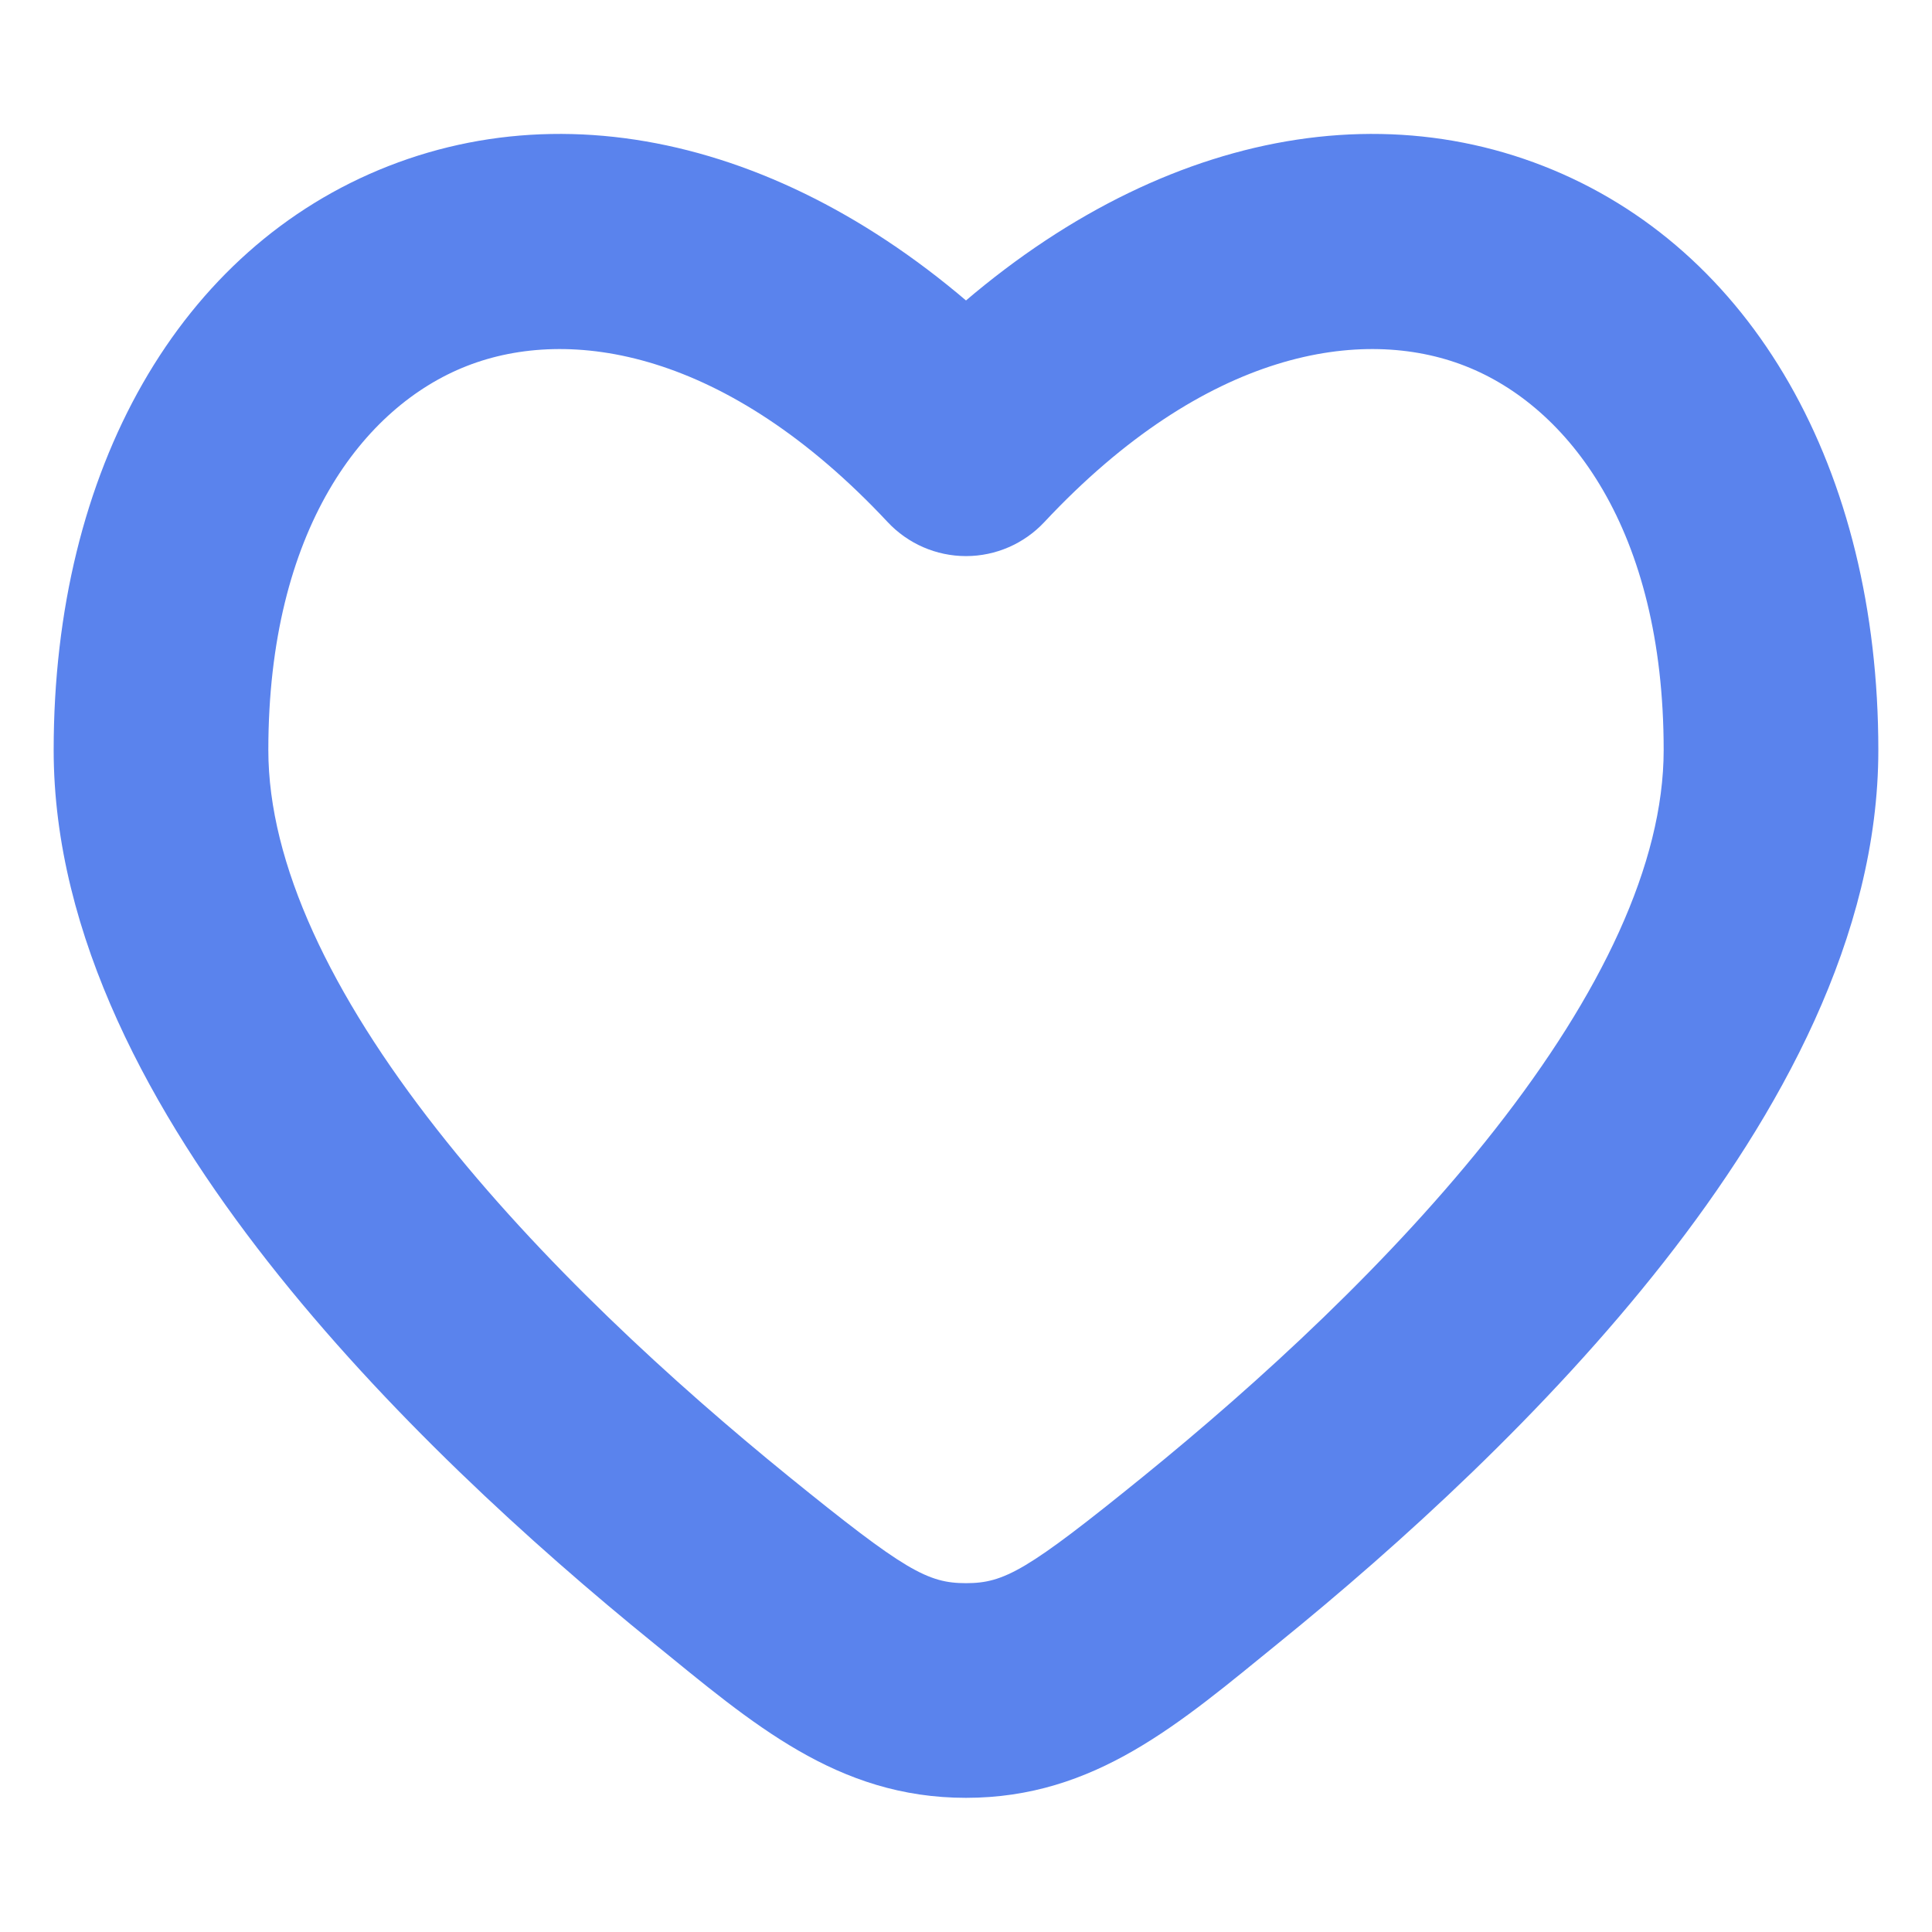 <svg width="18" height="18" viewBox="0 0 18 18" fill="none" xmlns="http://www.w3.org/2000/svg">
<path d="M6.721 14.534L6.091 15.31L6.721 14.534ZM9 4.181L8.27 4.864C8.459 5.066 8.723 5.181 9 5.181C9.277 5.181 9.541 5.066 9.73 4.864L9 4.181ZM11.279 14.534L11.909 15.31L11.279 14.534ZM9 15.75L9 14.75L9 15.75ZM6.721 14.534L7.351 13.758C6.276 12.885 5.035 11.752 4.07 10.521C3.086 9.267 2.5 8.049 2.5 6.988H1.5H0.5C0.5 8.724 1.421 10.384 2.496 11.755C3.591 13.151 4.959 14.392 6.091 15.31L6.721 14.534ZM1.5 6.988H2.5C2.5 4.932 3.388 3.786 4.349 3.41C5.305 3.035 6.766 3.256 8.27 4.864L9 4.181L9.73 3.498C7.859 1.496 5.57 0.784 3.62 1.547C1.674 2.309 0.5 4.371 0.5 6.988H1.5ZM11.279 14.534L11.909 15.31C13.041 14.392 14.409 13.151 15.504 11.755C16.579 10.384 17.5 8.724 17.5 6.988H16.5H15.5C15.5 8.049 14.914 9.267 13.93 10.521C12.965 11.752 11.724 12.885 10.649 13.758L11.279 14.534ZM16.5 6.988H17.5C17.5 4.371 16.326 2.309 14.38 1.547C12.43 0.784 10.141 1.496 8.27 3.498L9 4.181L9.73 4.864C11.234 3.256 12.695 3.035 13.651 3.41C14.612 3.786 15.5 4.932 15.5 6.988H16.5ZM6.721 14.534L6.091 15.31C7.009 16.056 7.797 16.75 9 16.75L9 15.75L9 14.75C8.643 14.75 8.431 14.634 7.351 13.758L6.721 14.534ZM11.279 14.534L10.649 13.758C9.569 14.634 9.357 14.75 9 14.75L9 15.75L9 16.75C10.203 16.75 10.991 16.056 11.909 15.31L11.279 14.534Z" fill="#5A83ED"/>
</svg>
